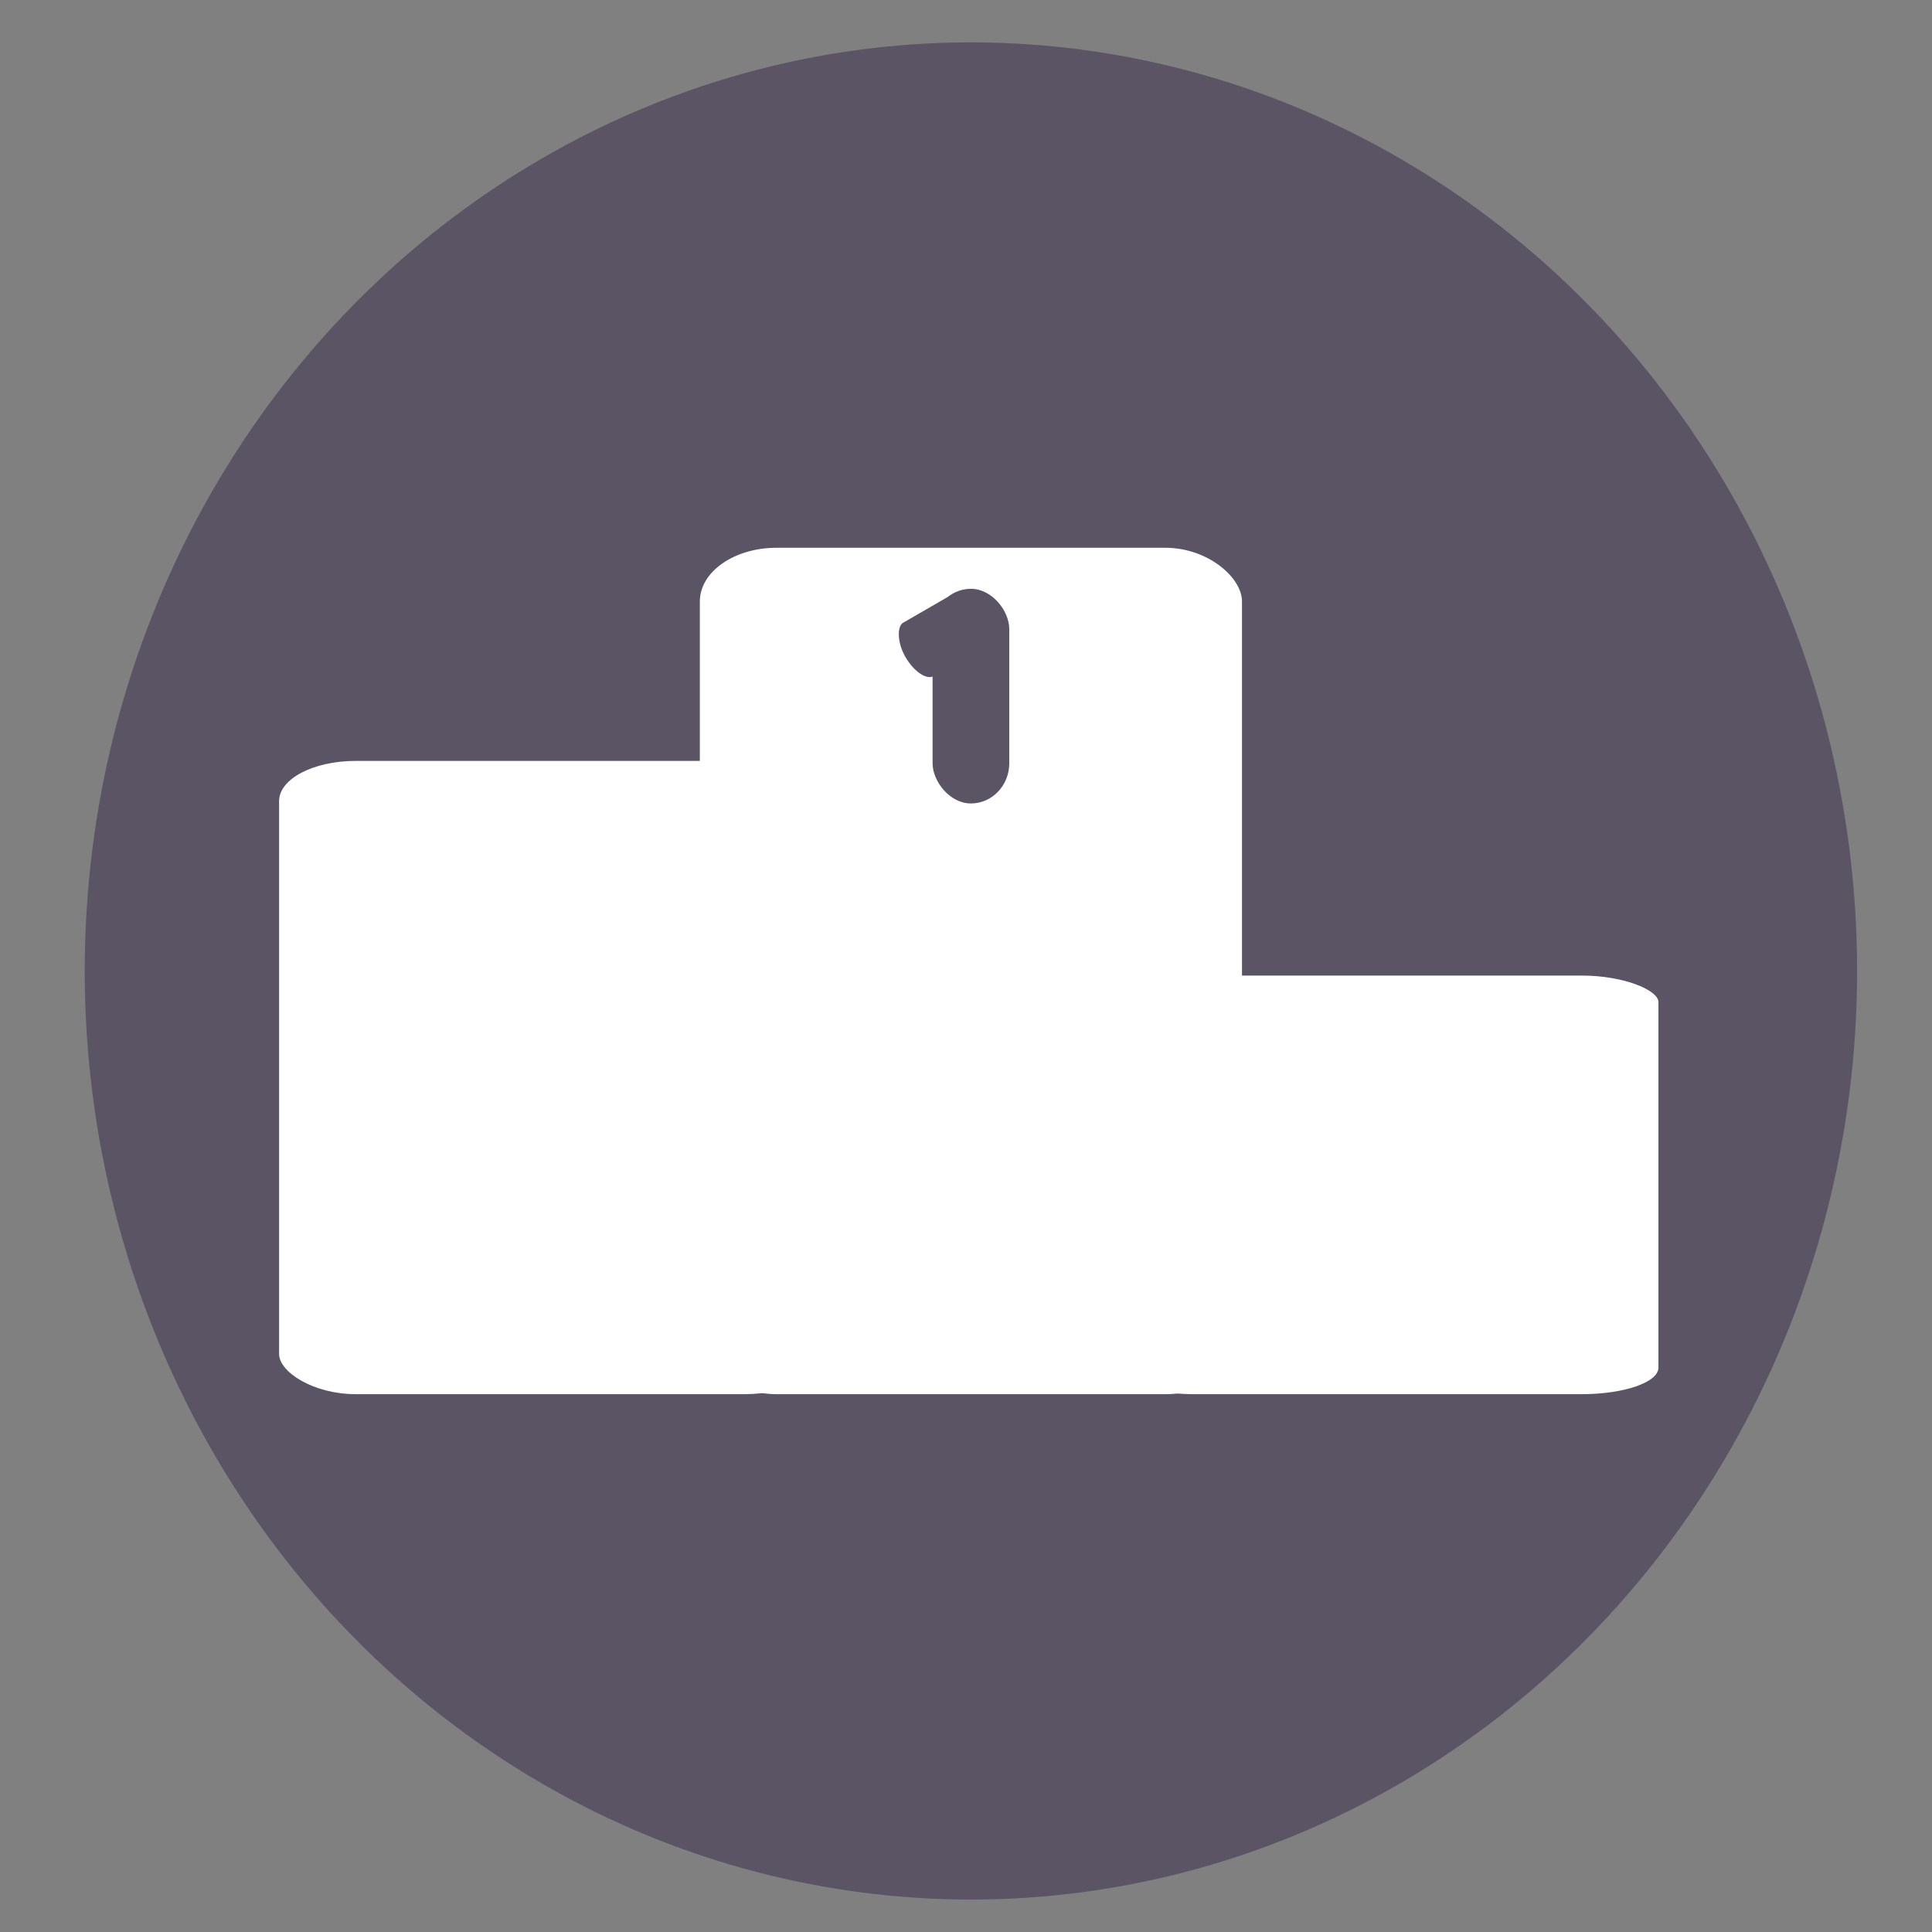 <?xml version="1.0" encoding="UTF-8" standalone="no"?>
<!-- Created with Inkscape (http://www.inkscape.org/) -->

<svg
   xmlns:osb="http://www.openswatchbook.org/uri/2009/osb"
   xmlns:dc="http://purl.org/dc/elements/1.1/"
   xmlns:cc="http://creativecommons.org/ns#"
   xmlns:rdf="http://www.w3.org/1999/02/22-rdf-syntax-ns#"
   xmlns:svg="http://www.w3.org/2000/svg"
   xmlns="http://www.w3.org/2000/svg"
   xmlns:sodipodi="http://sodipodi.sourceforge.net/DTD/sodipodi-0.dtd"
   xmlns:inkscape="http://www.inkscape.org/namespaces/inkscape"
   width="900"
   height="900"
   viewBox="0 0 900 900"
   id="svg2"
   version="1.1"
   inkscape:version="0.91 r13725"
   sodipodi:docname="HighScoreButton.svg"
   inkscape:export-filename="C:\Users\hello\Desktop\Noice.png"
   inkscape:export-xdpi="90"
   inkscape:export-ydpi="90">
  <rect x="0" y="0" width="900" height="900" fill="#808080" stroke="none"/>
  <defs
     id="defs4">
    <linearGradient
       id="linearGradient5611"
       osb:paint="solid">
      <stop
         style="stop-color:#313131;stop-opacity:1;"
         offset="0"
         id="stop5613" />
    </linearGradient>
  </defs>
  <sodipodi:namedview
     id="base"
     pagecolor="#ffffff"
     bordercolor="#666666"
     borderopacity="1.0"
     inkscape:pageopacity="0.0"
     inkscape:pageshadow="2"
     inkscape:zoom="0.49497475"
     inkscape:cx="186.44469"
     inkscape:cy="414.52789"
     inkscape:document-units="px"
     inkscape:current-layer="layer1"
     showgrid="false"
     inkscape:window-width="1366"
     inkscape:window-height="705"
     inkscape:window-x="-8"
     inkscape:window-y="-8"
     inkscape:window-maximized="1"
     showguides="true"
     inkscape:guide-bbox="true"
     units="px" />
  <g
     inkscape:label="Layer 1"
     inkscape:groupmode="layer"
     id="layer1"
     transform="translate(0,-152.362)">
    <ellipse
       style="opacity:1;fill:#5a5464;fill-opacity:1;stroke:none;stroke-width:5;stroke-linecap:round;stroke-miterlimit:4;stroke-dasharray:none"
       id="path3347"
       cx="452.289"
       cy="604.678"
       rx="412.814"
       ry="432.566" />
    <rect
       style="opacity:1;fill:#ffffff;fill-opacity:1;stroke:none;stroke-width:5;stroke-linecap:round;stroke-miterlimit:4;stroke-dasharray:none"
       id="rect4145"
       width="252.553"
       height="394.286"
       x="326.013"
       y="407.536"
       rx="35.715"
       ry="25" />
    <rect
       ry="18.705"
       rx="35.715"
       y="506.821"
       x="130.013"
       height="295"
       width="252.553"
       id="rect4151"
       style="opacity:1;fill:#ffffff;fill-opacity:1;stroke:none;stroke-width:5;stroke-linecap:round;stroke-miterlimit:4;stroke-dasharray:none" />
    <rect
       style="opacity:1;fill:#ffffff;fill-opacity:1;stroke:none;stroke-width:5;stroke-linecap:round;stroke-miterlimit:4;stroke-dasharray:none"
       id="rect4153"
       width="252.553"
       height="195"
       x="520.013"
       y="606.821"
       rx="35.715"
       ry="12.364" />
    <rect
       style="opacity:1;fill:#5a5464;fill-opacity:1;stroke:none;stroke-width:5;stroke-linecap:round;stroke-miterlimit:4;stroke-dasharray:none"
       id="rect4155"
       width="35.714"
       height="100"
       x="434.432"
       y="426.648"
       rx="35.715"
       ry="18.705" />
    <rect
       ry="6.99"
       rx="28.643"
       y="-173.438"
       x="593.553"
       height="37.371"
       width="28.643"
       id="rect4157"
       style="opacity:1;fill:#5a5464;fill-opacity:1;stroke:none;stroke-width:5;stroke-linecap:round;stroke-miterlimit:4;stroke-dasharray:none"
       transform="matrix(0.5,0.866,-0.866,0.5,0,0)" />
  </g>
</svg>
